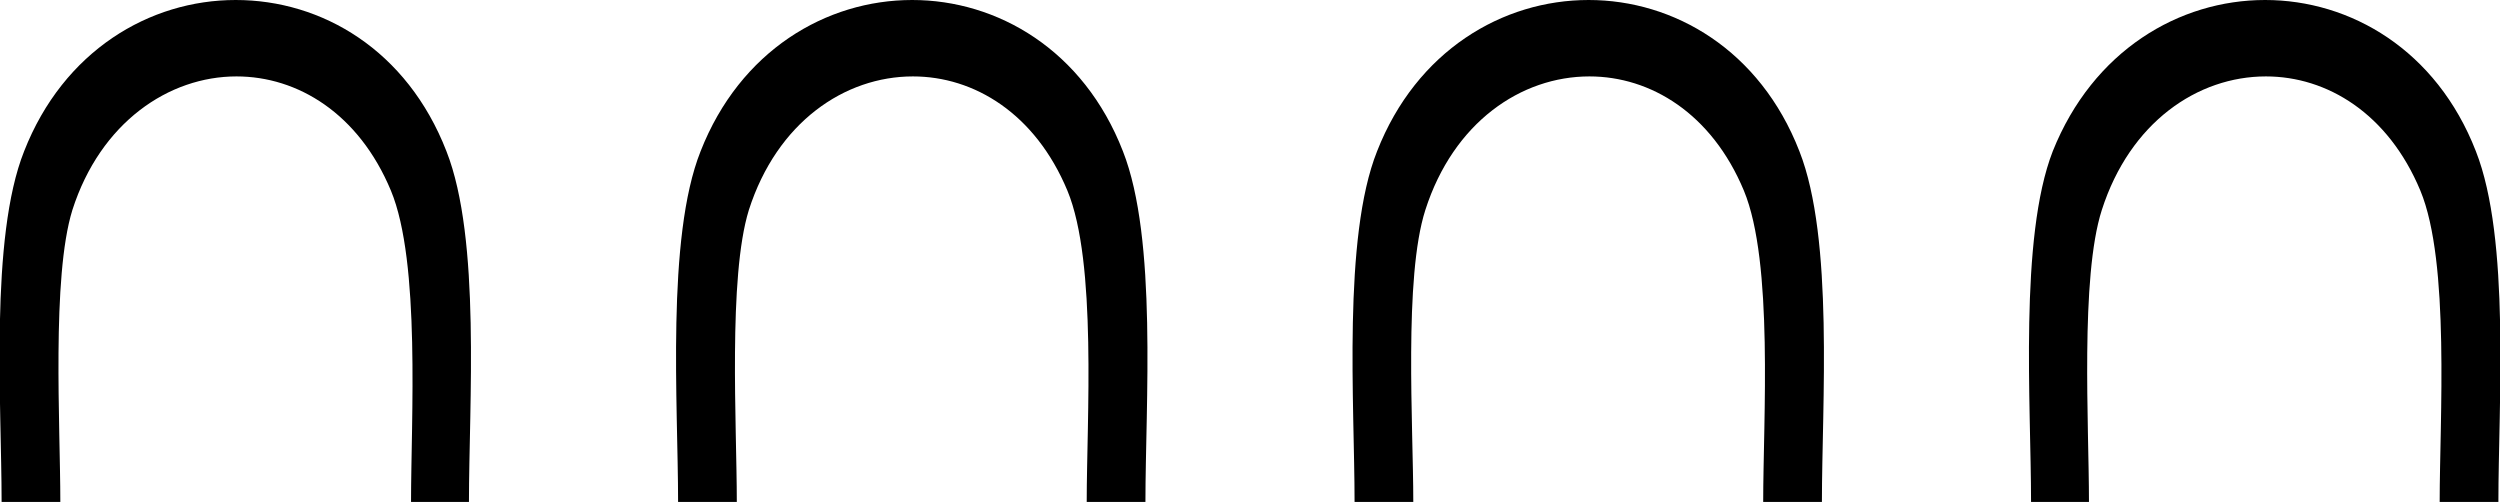 <?xml version='1.0' encoding ='utf-8' standalone='yes'?>
<svg width='31.08' height='6.24' xmlns='http://www.w3.org/2000/svg' xmlns:xlink='http://www.w3.org/1999/xlink' xmlns:inkscape='http://www.inkscape.org/namespaces/inkscape'>
<path style='fill:#000000; stroke:none' d=' M 2.93 0  C 1.86 0 0.79 0.63 0.3 1.88  C -0.13 2.96 0.02 5.03 0.02 6.24  L 0.75 6.24  C 0.75 5.29 0.64 3.45 0.9 2.61  C 1.25 1.52 2.1 0.95 2.94 0.95  C 3.7 0.95 4.46 1.41 4.86 2.37  C 5.23 3.26 5.11 5.22 5.11 6.24  L 5.83 6.24  C 5.83 5.03 5.98 2.97 5.55 1.88  C 5.06 0.62 4 0 2.93 0  Z  M 11.34 0  C 10.27 0 9.2 0.63 8.71 1.88  C 8.28 2.96 8.43 5.03 8.43 6.24  L 9.16 6.24  C 9.16 5.29 9.05 3.45 9.31 2.61  C 9.66 1.52 10.5 0.95 11.35 0.95  C 12.11 0.95 12.87 1.41 13.27 2.37  C 13.64 3.26 13.51 5.22 13.51 6.24  L 14.24 6.24  C 14.24 5.03 14.39 2.97 13.96 1.88  C 13.47 0.62 12.4 0 11.34 0  Z  M 19.75 0  C 18.68 0 17.61 0.63 17.12 1.88  C 16.69 2.96 16.84 5.03 16.84 6.24  L 17.57 6.24  C 17.57 5.29 17.45 3.45 17.72 2.61  C 18.07 1.52 18.91 0.95 19.76 0.95  C 20.52 0.95 21.28 1.41 21.68 2.37  C 22.05 3.26 21.92 5.22 21.92 6.24  L 22.65 6.24  C 22.65 5.03 22.8 2.97 22.37 1.88  C 21.88 0.62 20.81 0 19.75 0  Z  M 28.16 0  C 27.09 0 26.02 0.63 25.52 1.88  C 25.1 2.96 25.25 5.03 25.25 6.24  L 25.97 6.24  C 25.97 5.29 25.86 3.45 26.13 2.61  C 26.48 1.52 27.32 0.95 28.17 0.95  C 28.93 0.95 29.69 1.41 30.09 2.37  C 30.46 3.26 30.33 5.22 30.33 6.24  L 31.06 6.24  C 31.06 5.03 31.21 2.97 30.78 1.88  C 30.29 0.62 29.22 0 28.16 0  Z '/></svg>
